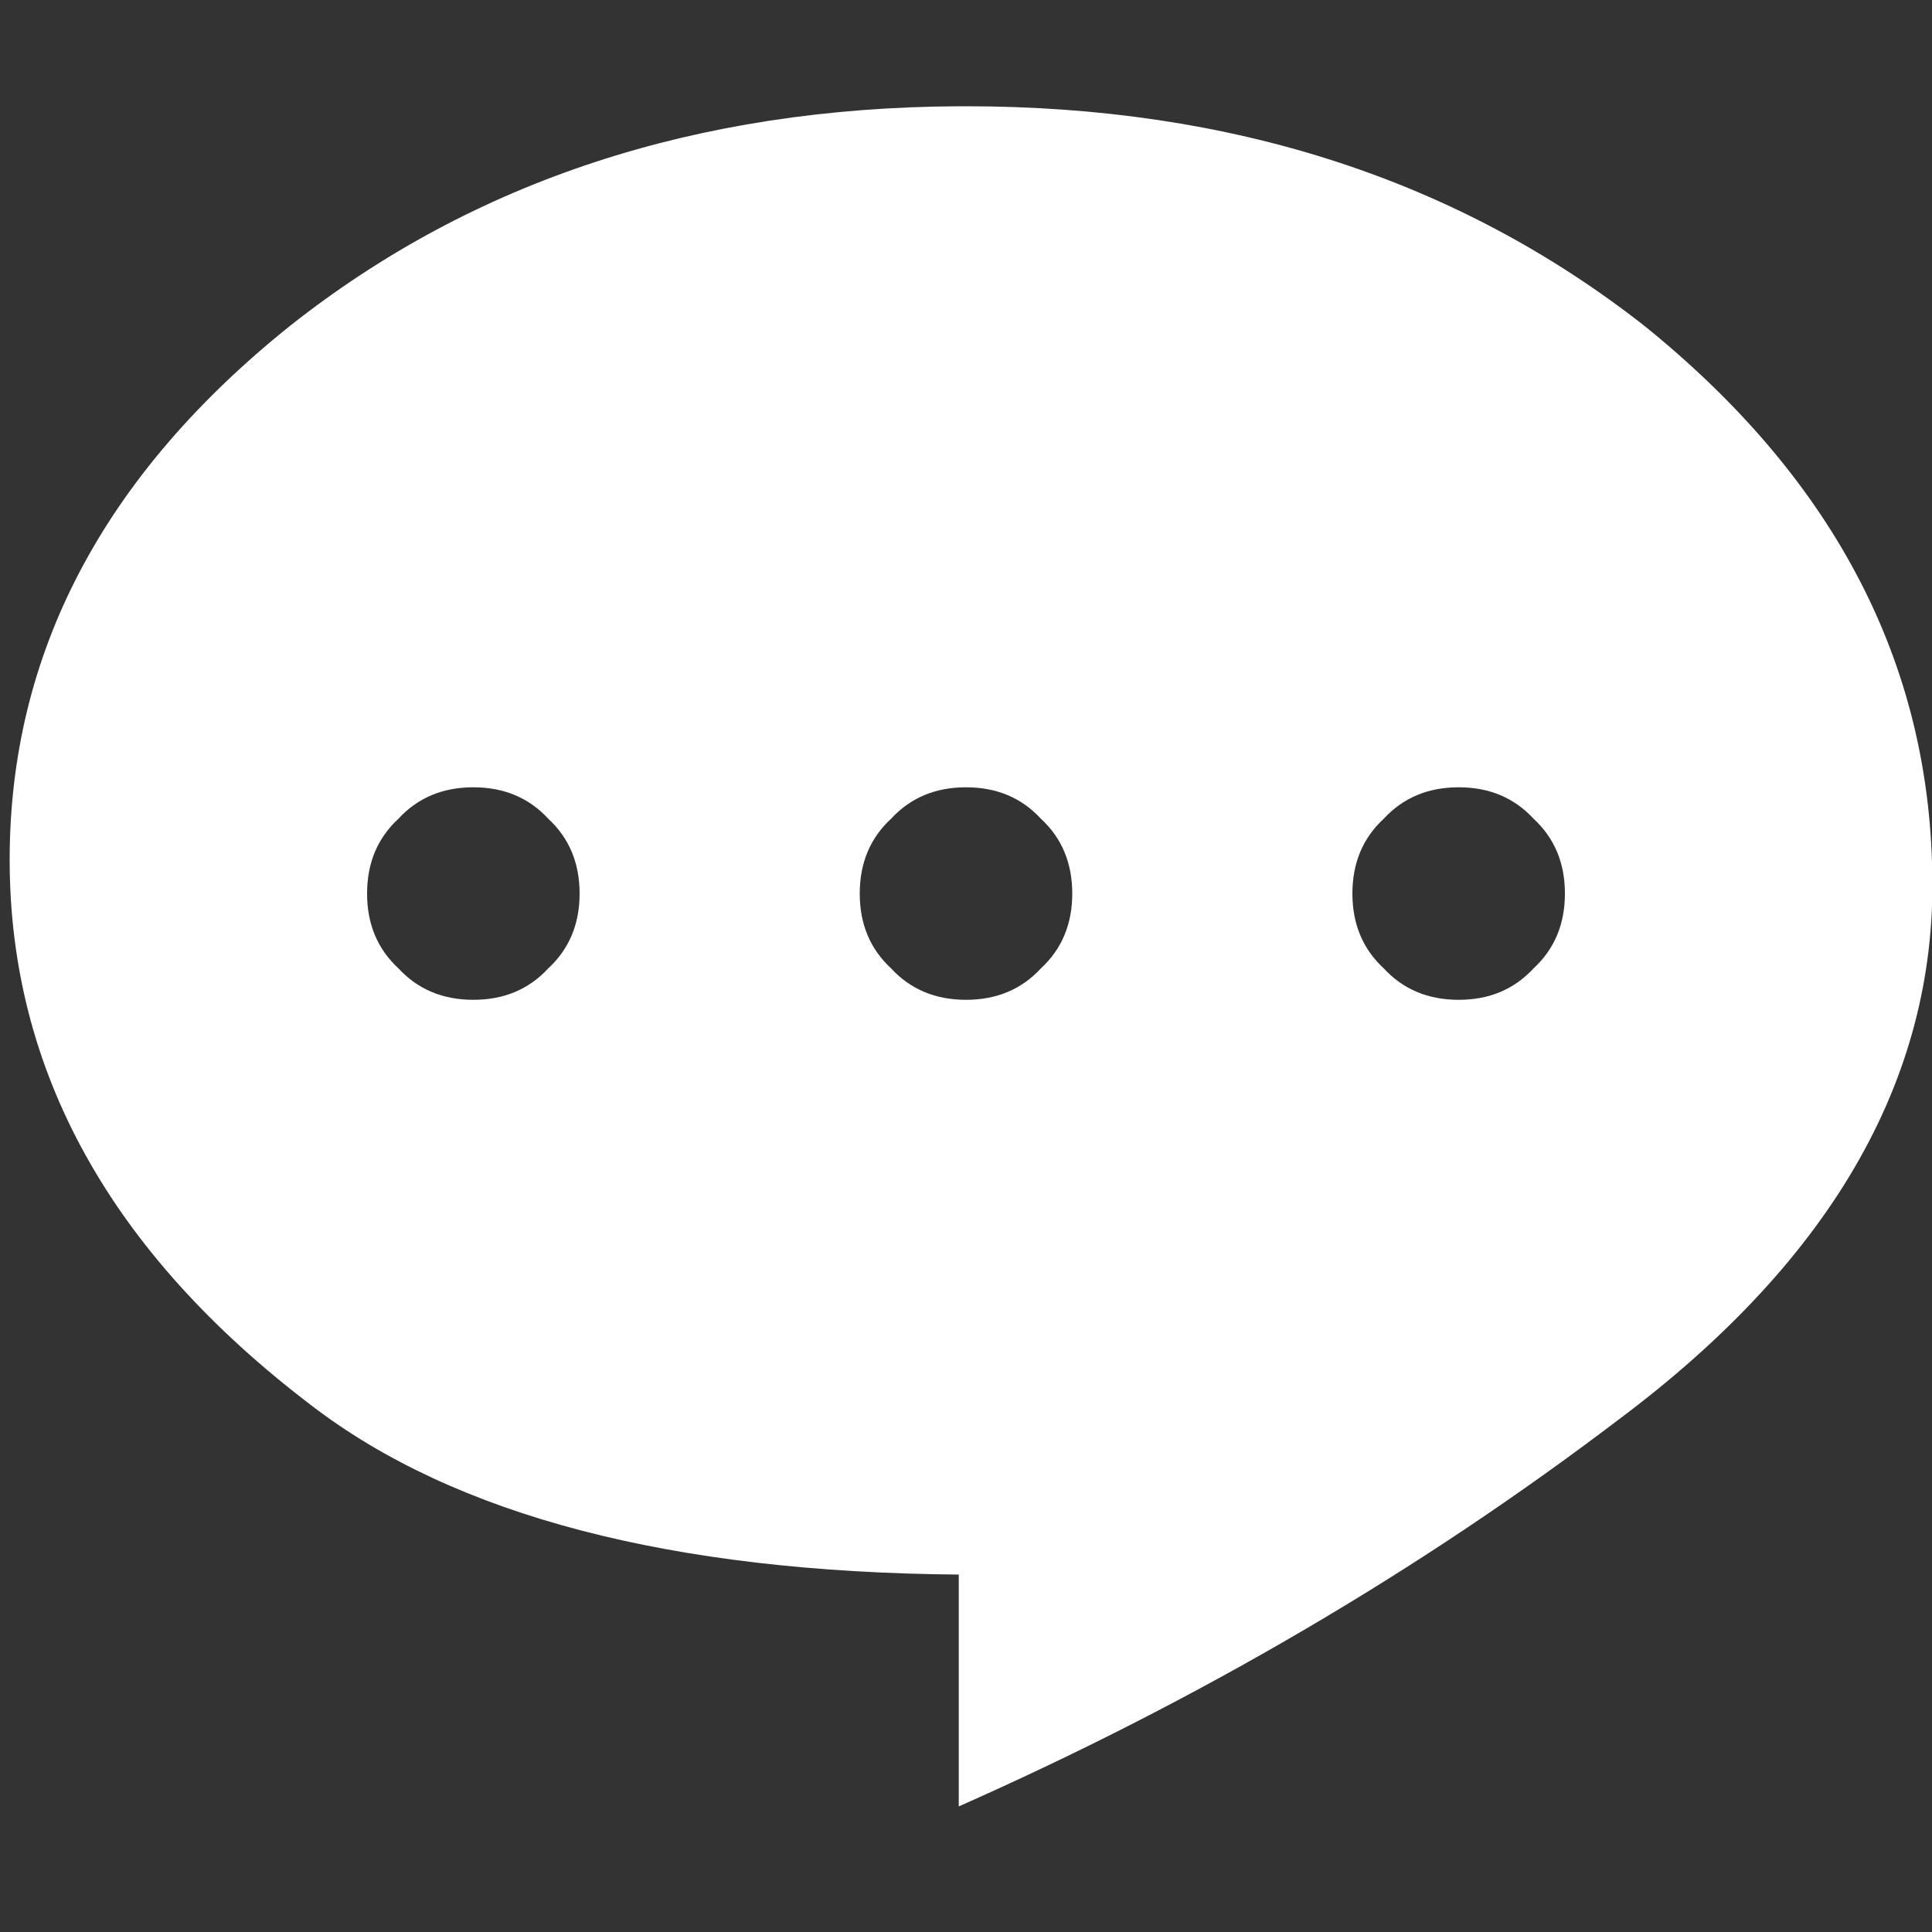 
<svg xmlns="http://www.w3.org/2000/svg" version="1.1" xmlns:xlink="http://www.w3.org/1999/xlink" preserveAspectRatio="none" x="0px" y="0px" width="40px" height="40px" viewBox="0 0 40 40">
<rect x="0" y="0" width="40" height="40" fill="#333333" stroke="none"/>
<defs>
<g id="Layer0_0_FILL">
<path fill="#FFFFFF" stroke="none" d="
M 40 17.85
Q 39.801 11.396 34.05 6.75 28.25 2.2 20 2.2 19.925 2.2 19.85 2.2 11.698 2.241 6 6.75 0.2 11.4 0.2 17.8 0.2 24.35 6.45 29.1 10.914 32.524 19.85 32.6
L 19.85 37.4
Q 27.334 34.085 33.5 29.4 40.251 24.358 40 17.85
M 28 18.5
Q 28 17.55 28.65 16.95 29.25 16.3 30.2 16.3 31.15 16.3 31.75 16.95 32.4 17.55 32.4 18.5 32.4 19.45 31.75 20.05 31.15 20.7 30.2 20.7 29.25 20.7 28.65 20.05 28 19.45 28 18.5
M 22.2 18.5
Q 22.2 19.45 21.55 20.05 20.95 20.7 20 20.7 19.05 20.7 18.45 20.05 17.8 19.45 17.8 18.5 17.8 17.55 18.45 16.95 19.05 16.3 20 16.3 20.95 16.3 21.55 16.95 22.2 17.55 22.2 18.5
M 8.25 16.95
Q 8.85 16.3 9.8 16.3 10.75 16.3 11.35 16.95 12 17.55 12 18.5 12 19.45 11.35 20.05 10.75 20.7 9.8 20.7 8.85 20.7 8.25 20.05 7.6 19.45 7.6 18.5 7.6 17.55 8.25 16.95 Z"/>
</g>
</defs>

<g transform="matrix( 1, 0, 0, 1, 0,0) ">
<use xlink:href="#Layer0_0_FILL"/>
</g>
</svg>
